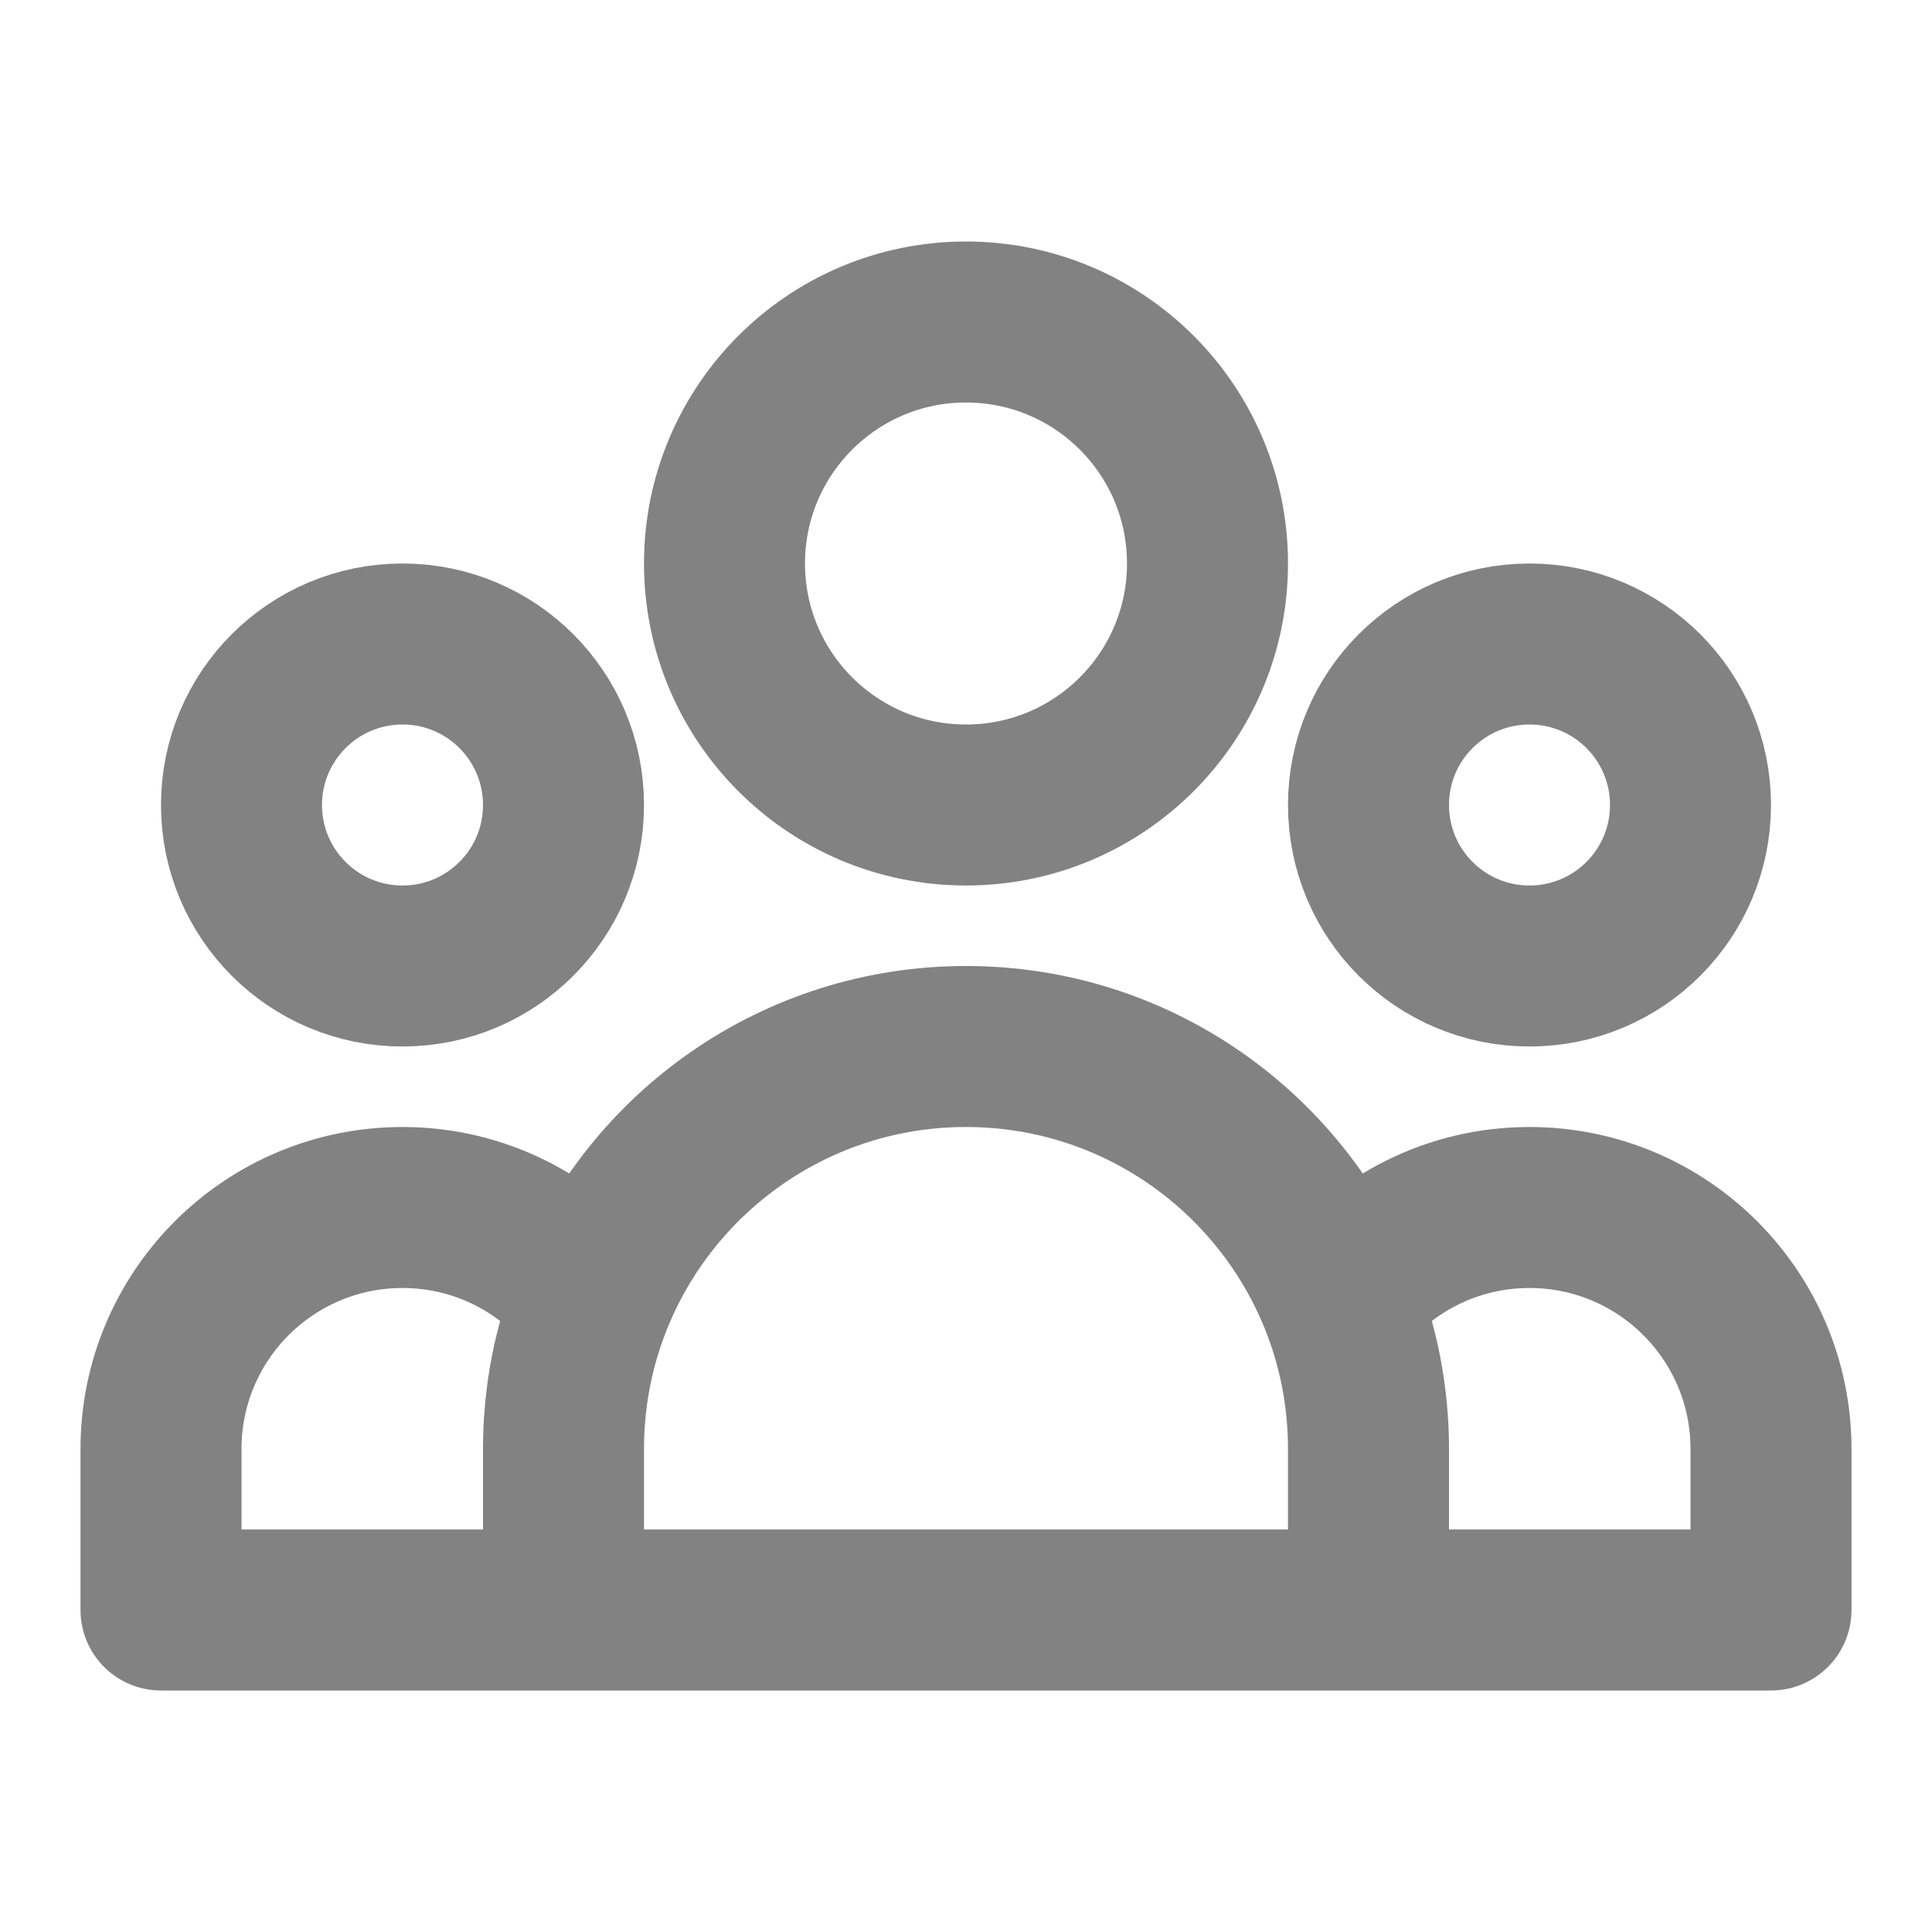 <svg fill="none" height="24" viewBox="0 0 24 24" width="24" xmlns="http://www.w3.org/2000/svg"><path d="m17 20h5v-2c0-1.657-1.343-3-3-3-.956 0-1.807.447-2.356 1.143m.356 3.857h-10m10 0v-2c0-.656-.126-1.283-.356-1.857m-9.644 3.857h-5v-2c0-1.657 1.343-3 3-3 .956 0 1.807.447 2.356 1.143m-.356 3.857v-2c0-.656.126-1.283.356-1.857m0 0c.737-1.842 2.539-3.143 4.644-3.143 2.105 0 3.906 1.301 4.644 3.143m-1.644-9.143c0 1.657-1.343 3-3 3s-3-1.343-3-3 1.343-3 3-3 3 1.343 3 3zm6 3c0 1.105-.895 2-2 2s-2-.895-2-2c0-1.105.895-2 2-2s2 .895 2 2zm-14 0c0 1.105-.895 2-2 2s-2-.895-2-2c0-1.105.895-2 2-2s2 .895 2 2z" stroke="#828282" stroke-linecap="round" stroke-linejoin="round" stroke-width="2"/></svg>
